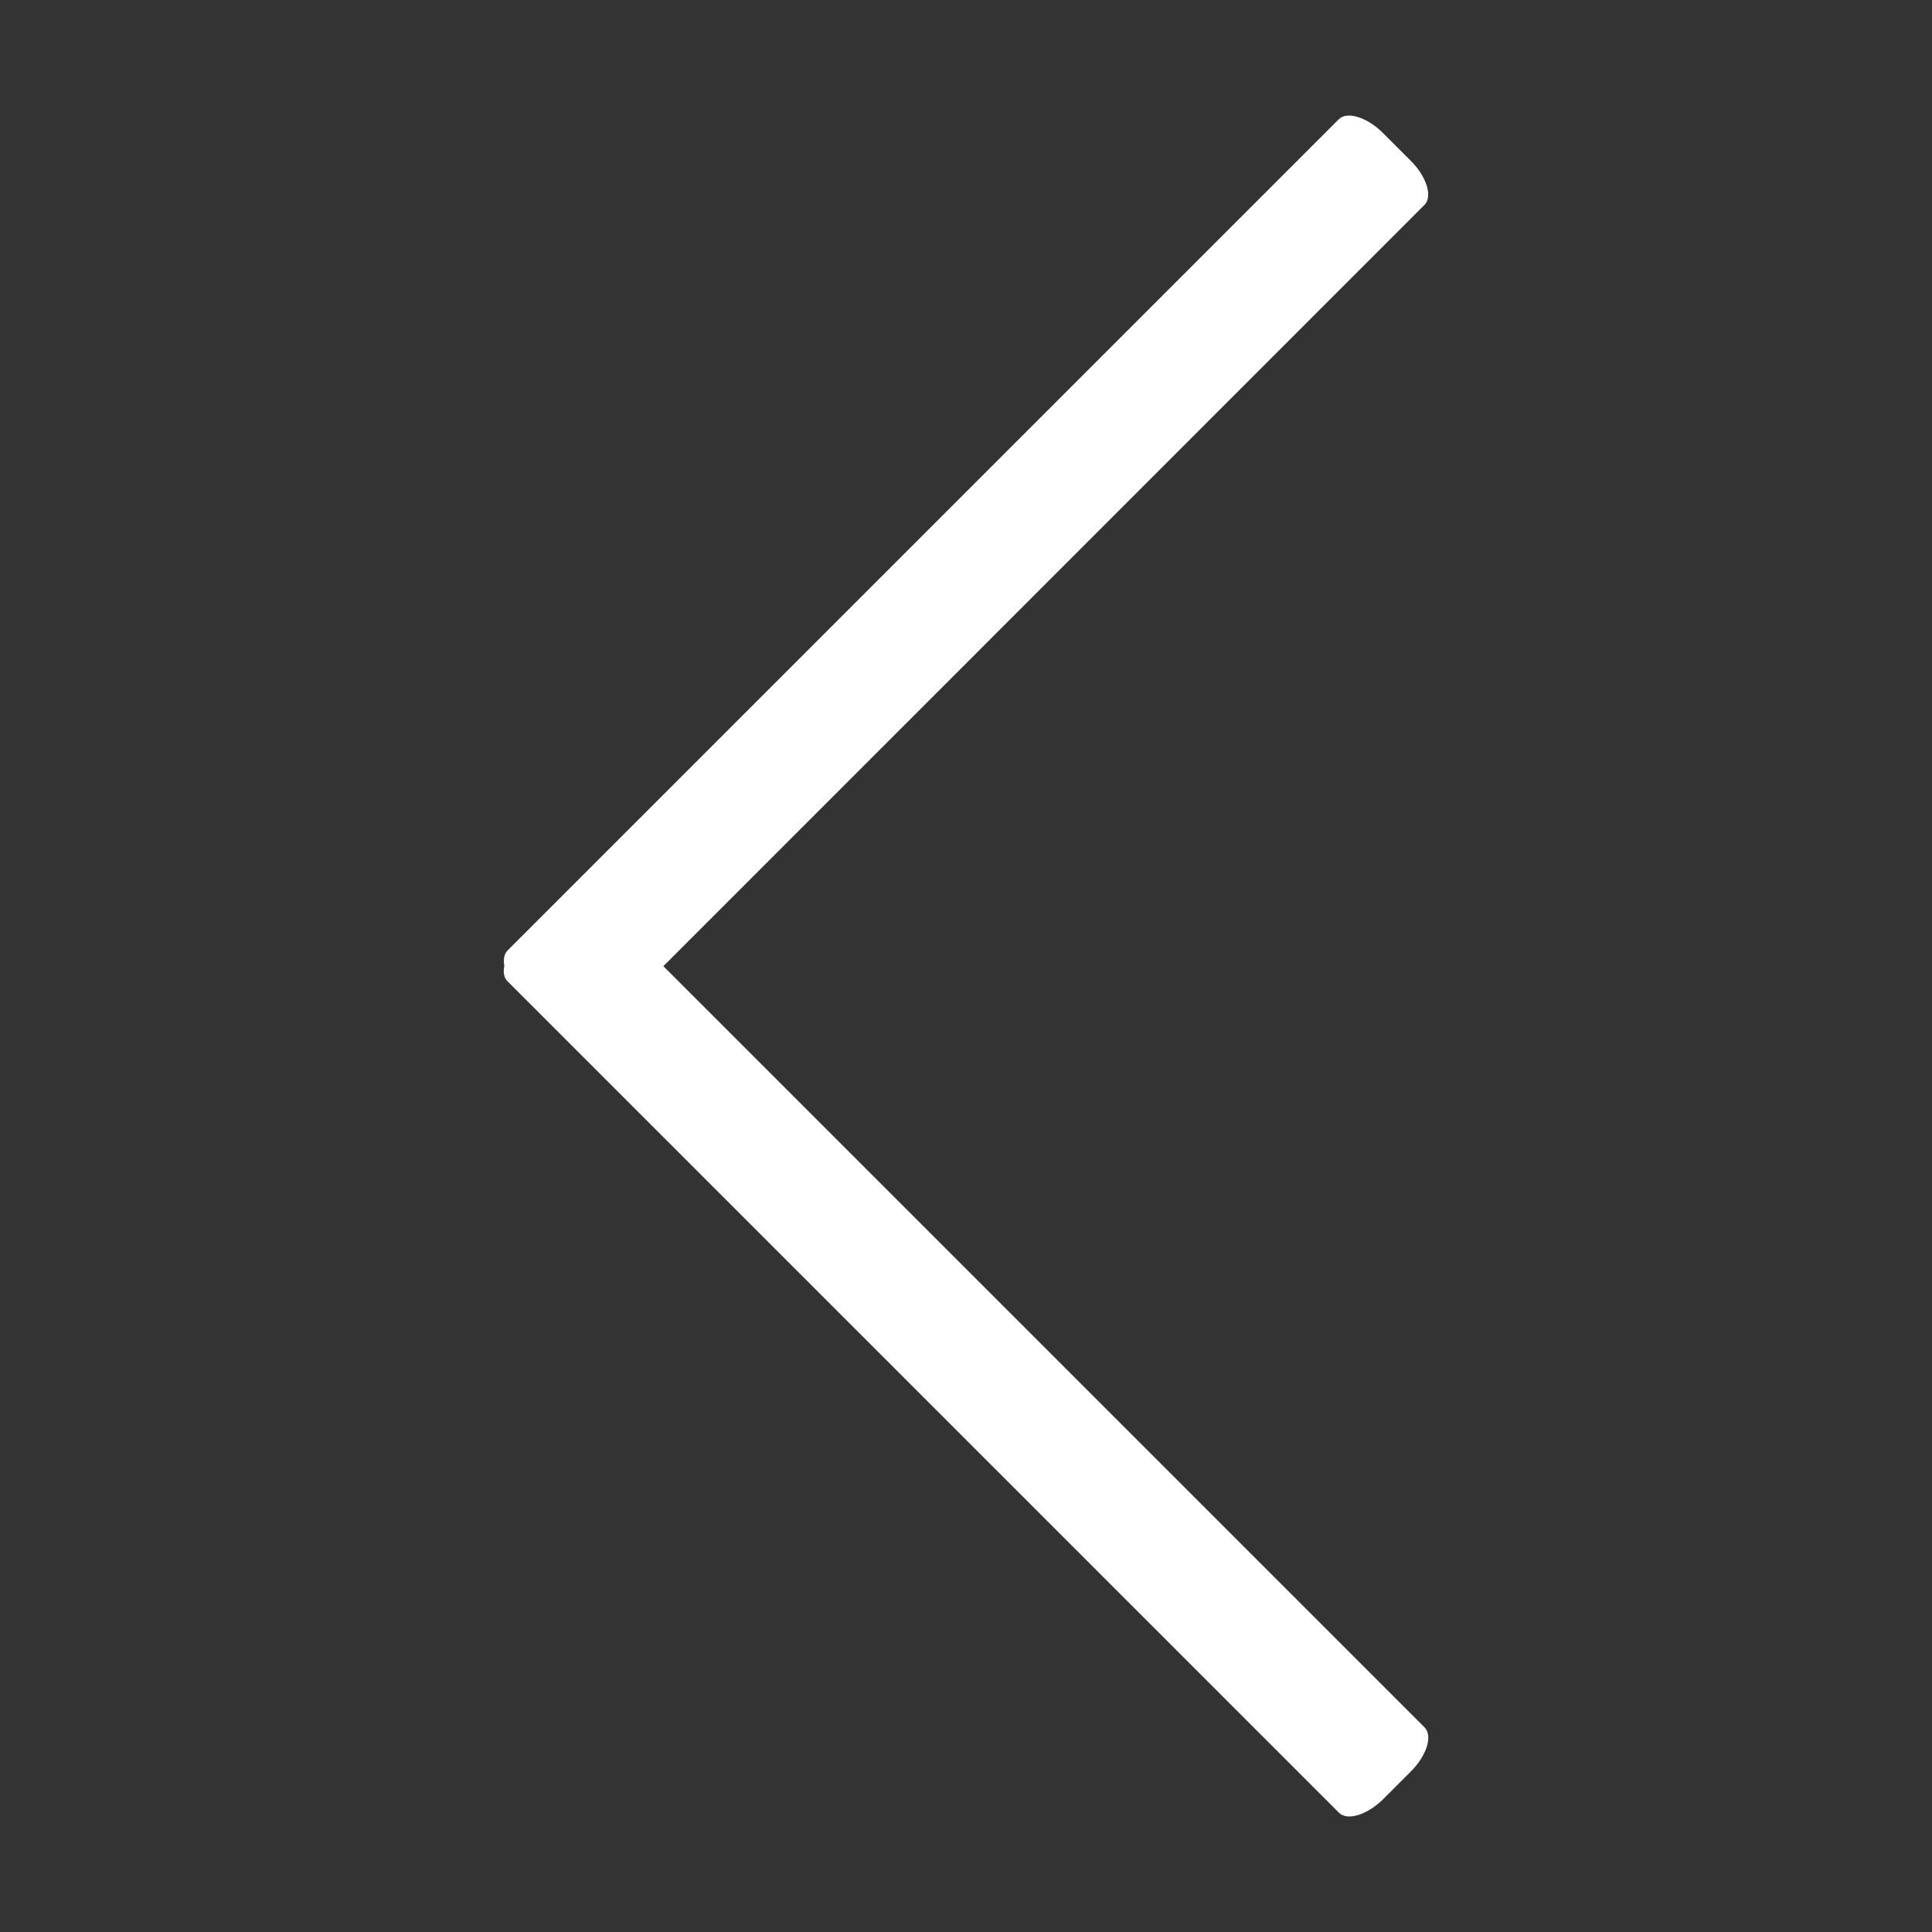 <?xml version="1.0" standalone="no"?><!DOCTYPE svg PUBLIC "-//W3C//DTD SVG 1.1//EN" "http://www.w3.org/Graphics/SVG/1.1/DTD/svg11.dtd"><svg t="1557139999807" class="icon" style="" viewBox="0 0 1024 1024" version="1.1" xmlns="http://www.w3.org/2000/svg" p-id="1975" xmlns:xlink="http://www.w3.org/1999/xlink" width="48" height="48"><rect x="0" y="0" width="1024" height="1024" fill="#333333" stroke="none"/><defs><style type="text/css"></style></defs><path d="M351.6 512.1L755 108.6c4.4-4.4 1.2-15-7.3-23.4L733 70.5c-8.4-8.4-19-11.7-23.4-7.3L269 503.8c-1.8 1.8-2.3 4.8-1.7 8.1-0.7 3.4-0.2 6.4 1.7 8.2l440.7 440.7c4.4 4.4 14.9 1.2 23.4-7.2l14.7-14.7c8.4-8.4 11.7-18.9 7.2-23.4L351.6 512.1z" fill="#ffffff" p-id="1976"></path></svg>